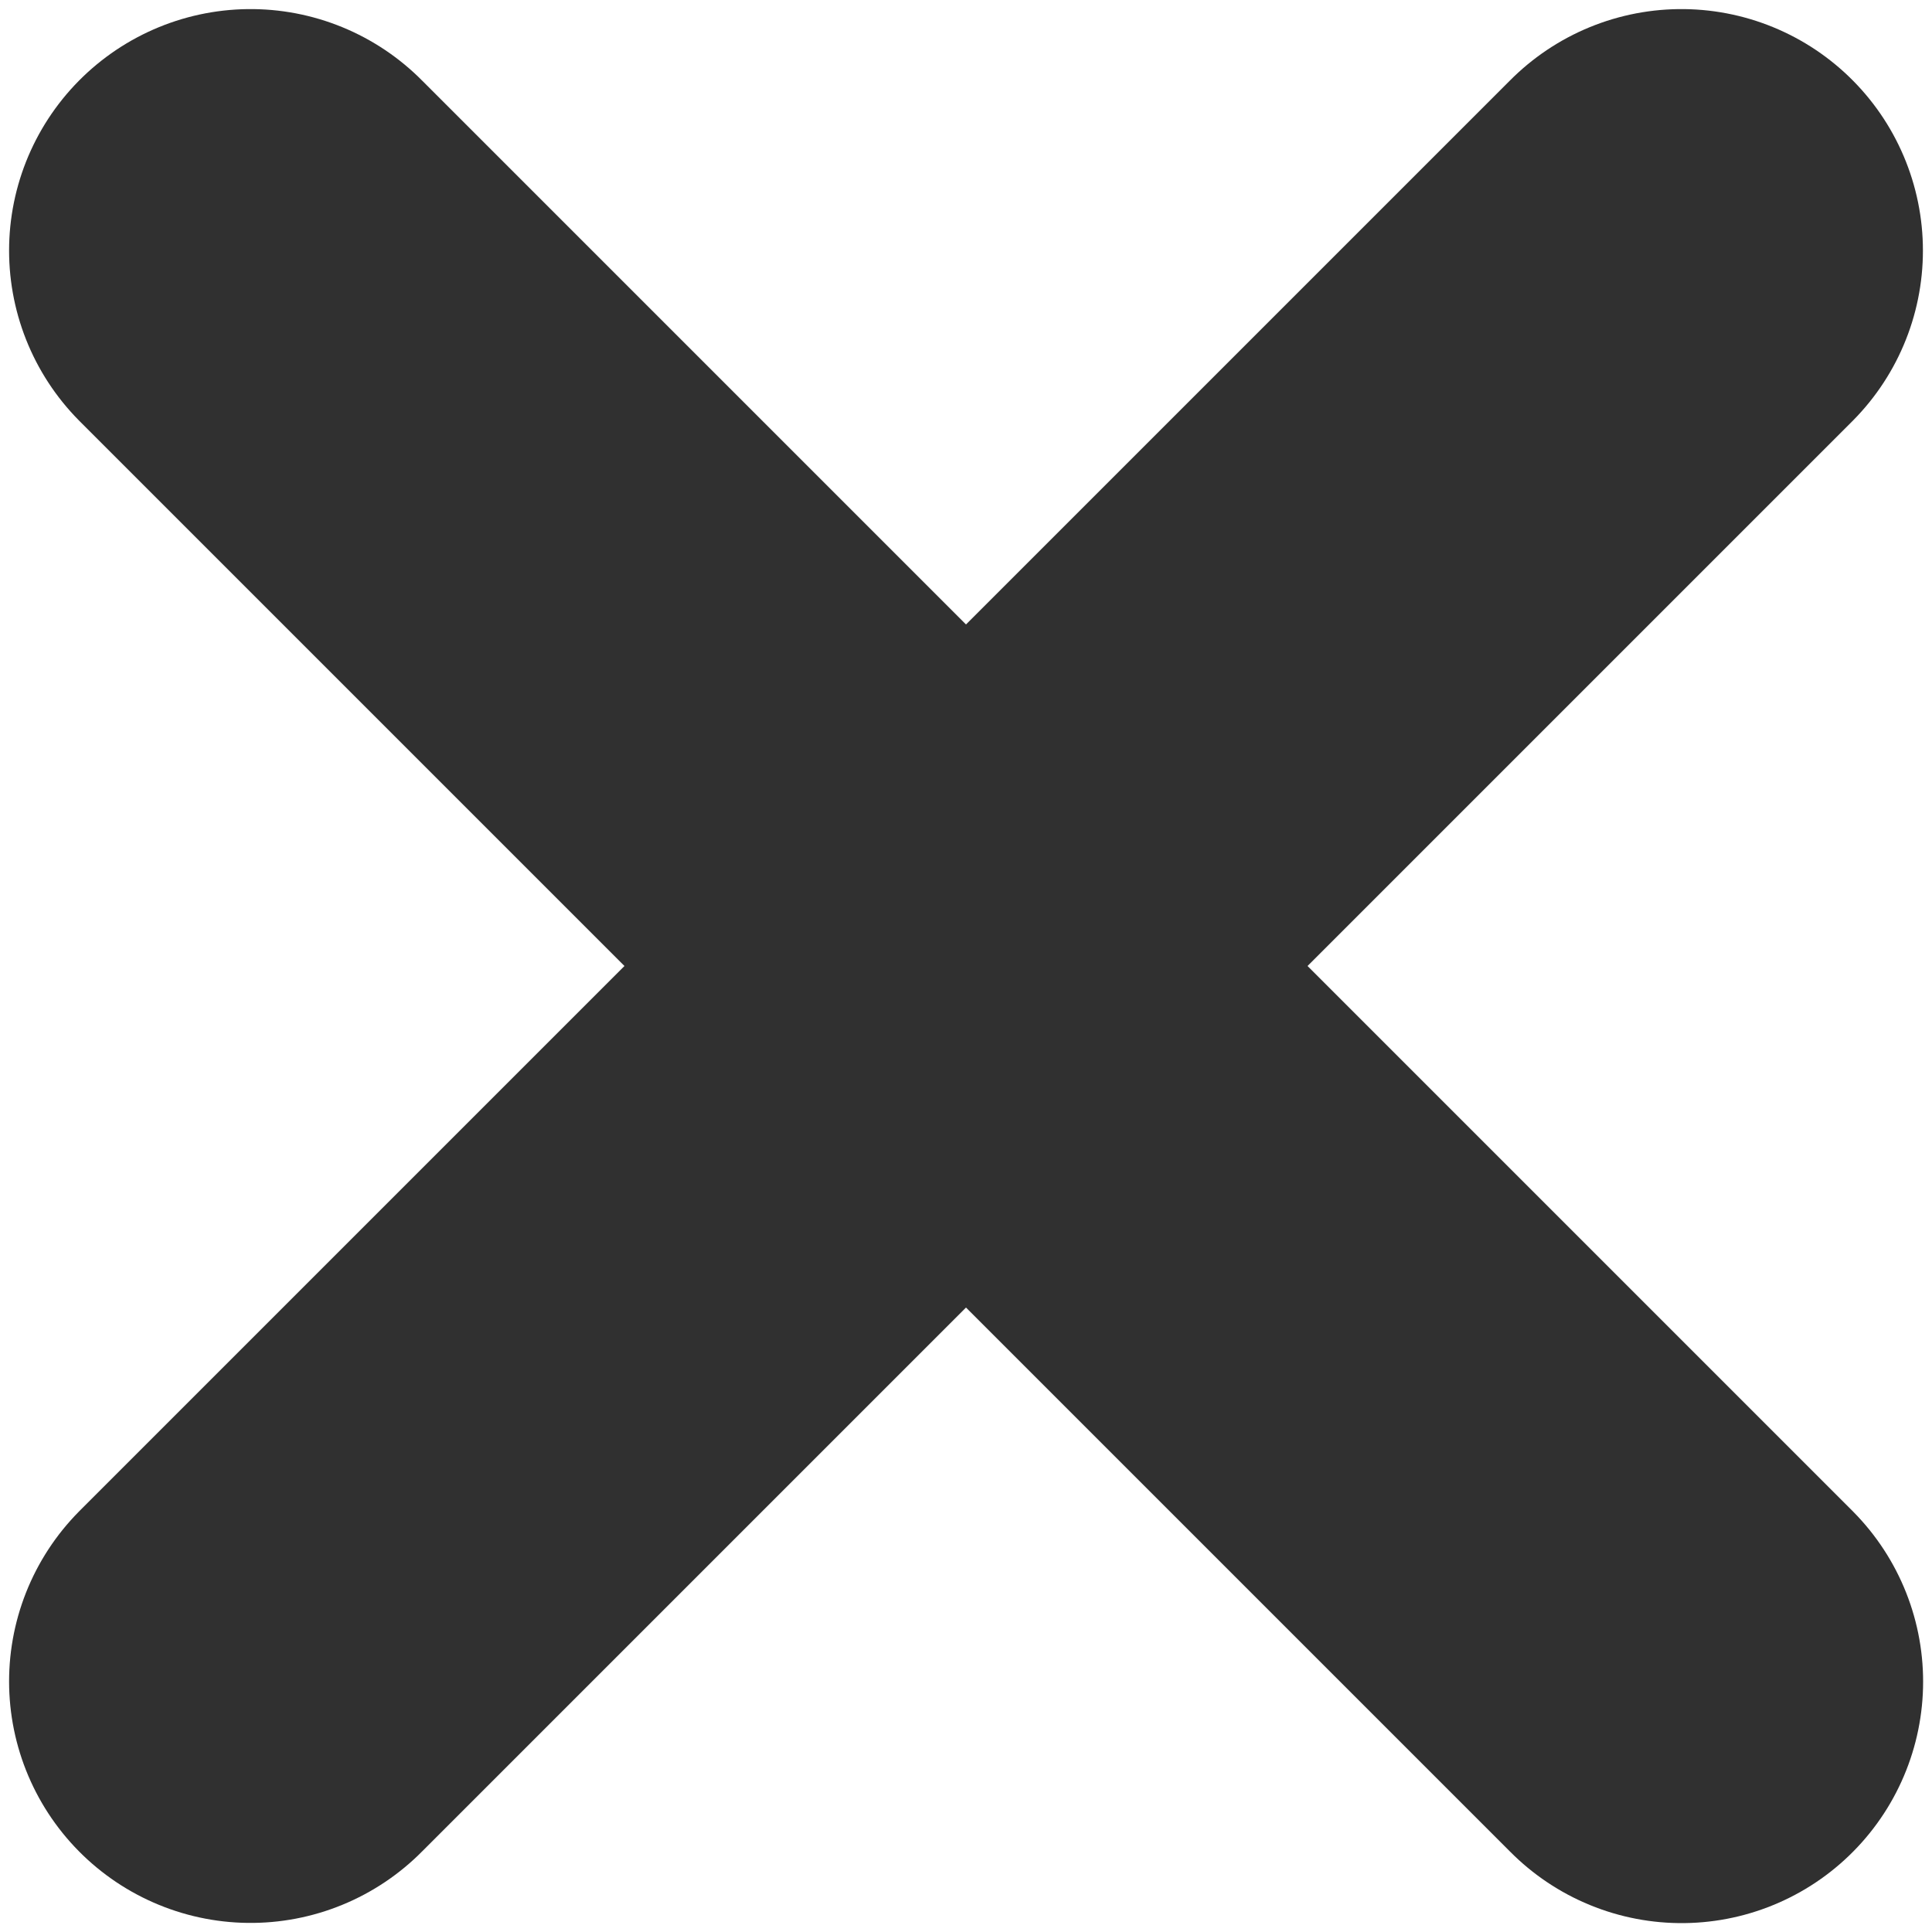 <?xml version="1.0" encoding="utf-8"?>
<!-- Generator: Adobe Illustrator 22.0.1, SVG Export Plug-In . SVG Version: 6.00 Build 0)  -->
<svg version="1.1" id="Layer_1" xmlns="http://www.w3.org/2000/svg" xmlns:xlink="http://www.w3.org/1999/xlink" x="0px" y="0px"
	 viewBox="0 0 1000 1000" style="enable-background:new 0 0 1000 1000;" xml:space="preserve">
<style type="text/css">
	.st0{stroke:#303030;stroke-width:250;stroke-linecap:round;stroke-miterlimit:10;}
</style>
<title>Artboard 1</title>
<path class="st0" d="M129.7,129.7c246.9,246.9,493.8,493.8,740.7,740.7"/>
<path class="st0" d="M870.3,129.7C623.4,376.6,376.6,623.4,129.7,870.3"/>
</svg>
